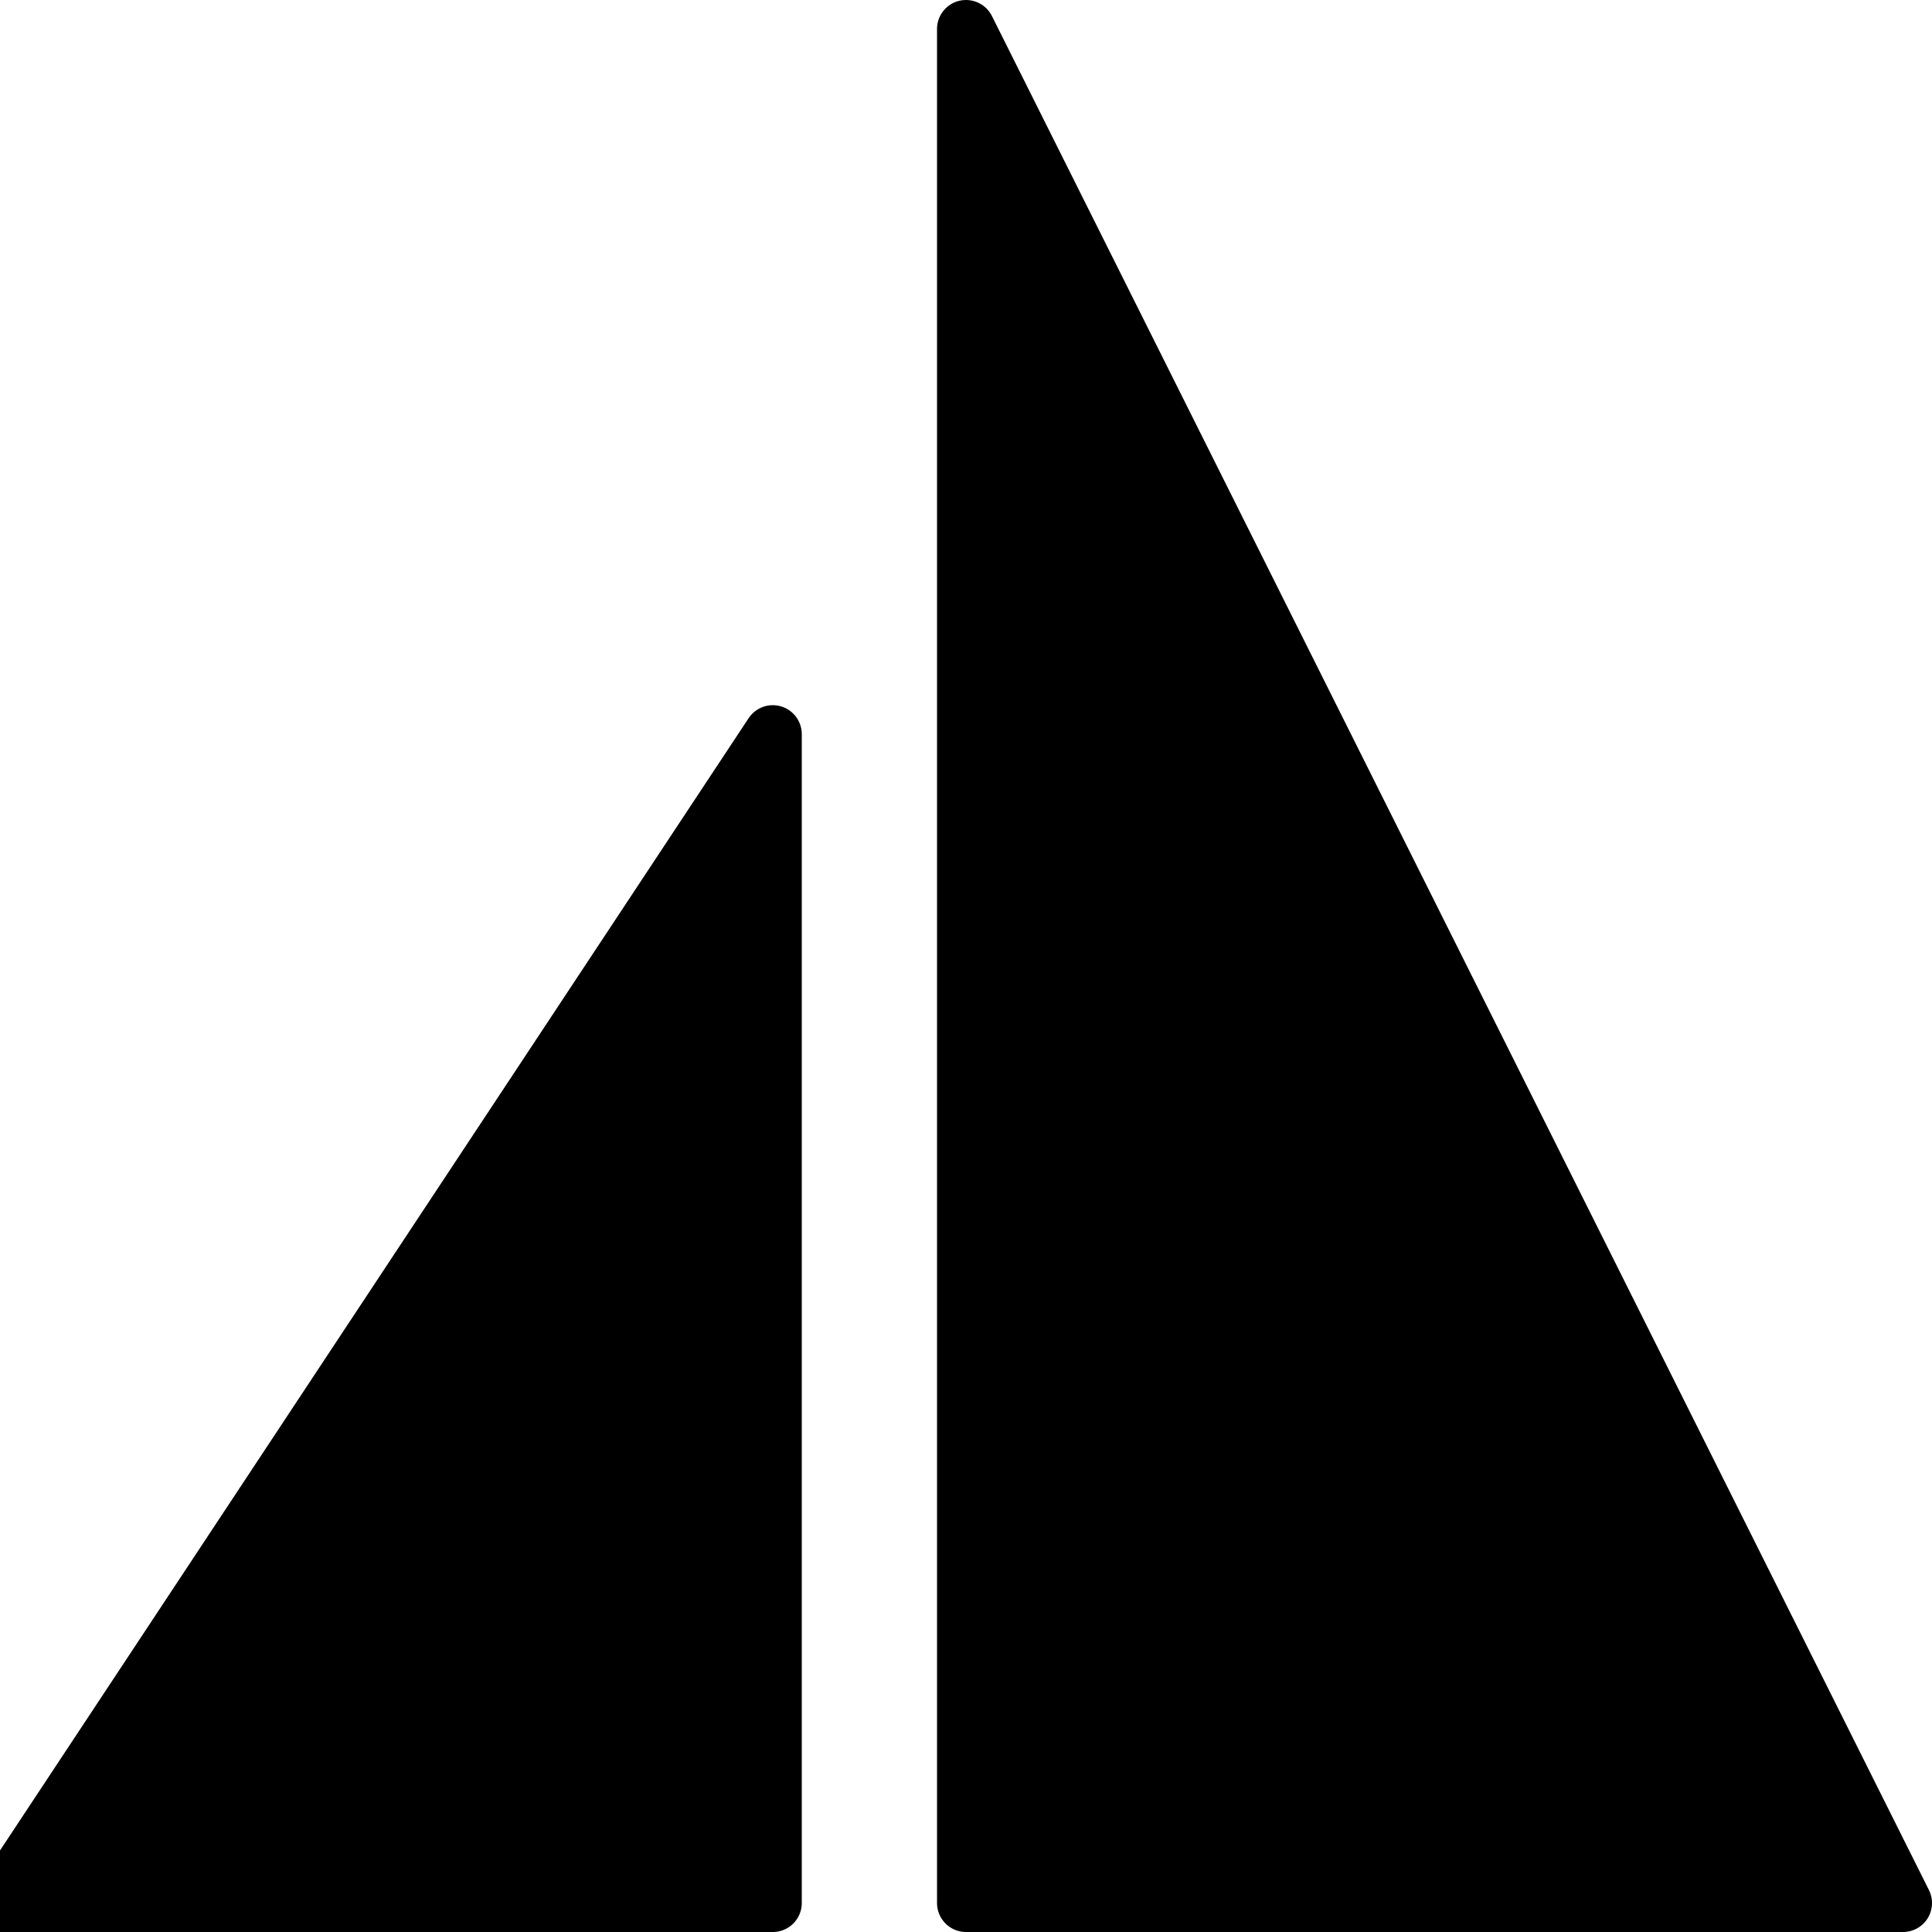 <?xml version="1.0"?>
<!DOCTYPE svg PUBLIC "-//W3C//DTD SVG 1.1//EN" 
  "http://www.w3.org/Graphics/SVG/1.1/DTD/svg11.dtd">
<svg version="1.1"
		viewBox="0 0 1000 1000"
		preserveAspectRatio="xMidYMid meet"
		xmlns="http://www.w3.org/2000/svg">

	<style>
		path {
			stroke: black;
			fill: black;
		}

		@media(prefers-color-scheme: dark),
		@media screen and (-ms-high-contrast: white-on-black) {
			path {
				stroke: white;
				fill: white;
			}	
		} 
	</style>

	<title>myBoatGuru Favicon</title>
	
	<path d="M 0,985
			H 400
			V 380
			Z"
			stroke-width="30" stroke-linejoin="round" />
	<path d="M 500,15
			V 985
			H 985
			Z"
			stroke-width="30" stroke-linejoin="round" />
</svg>